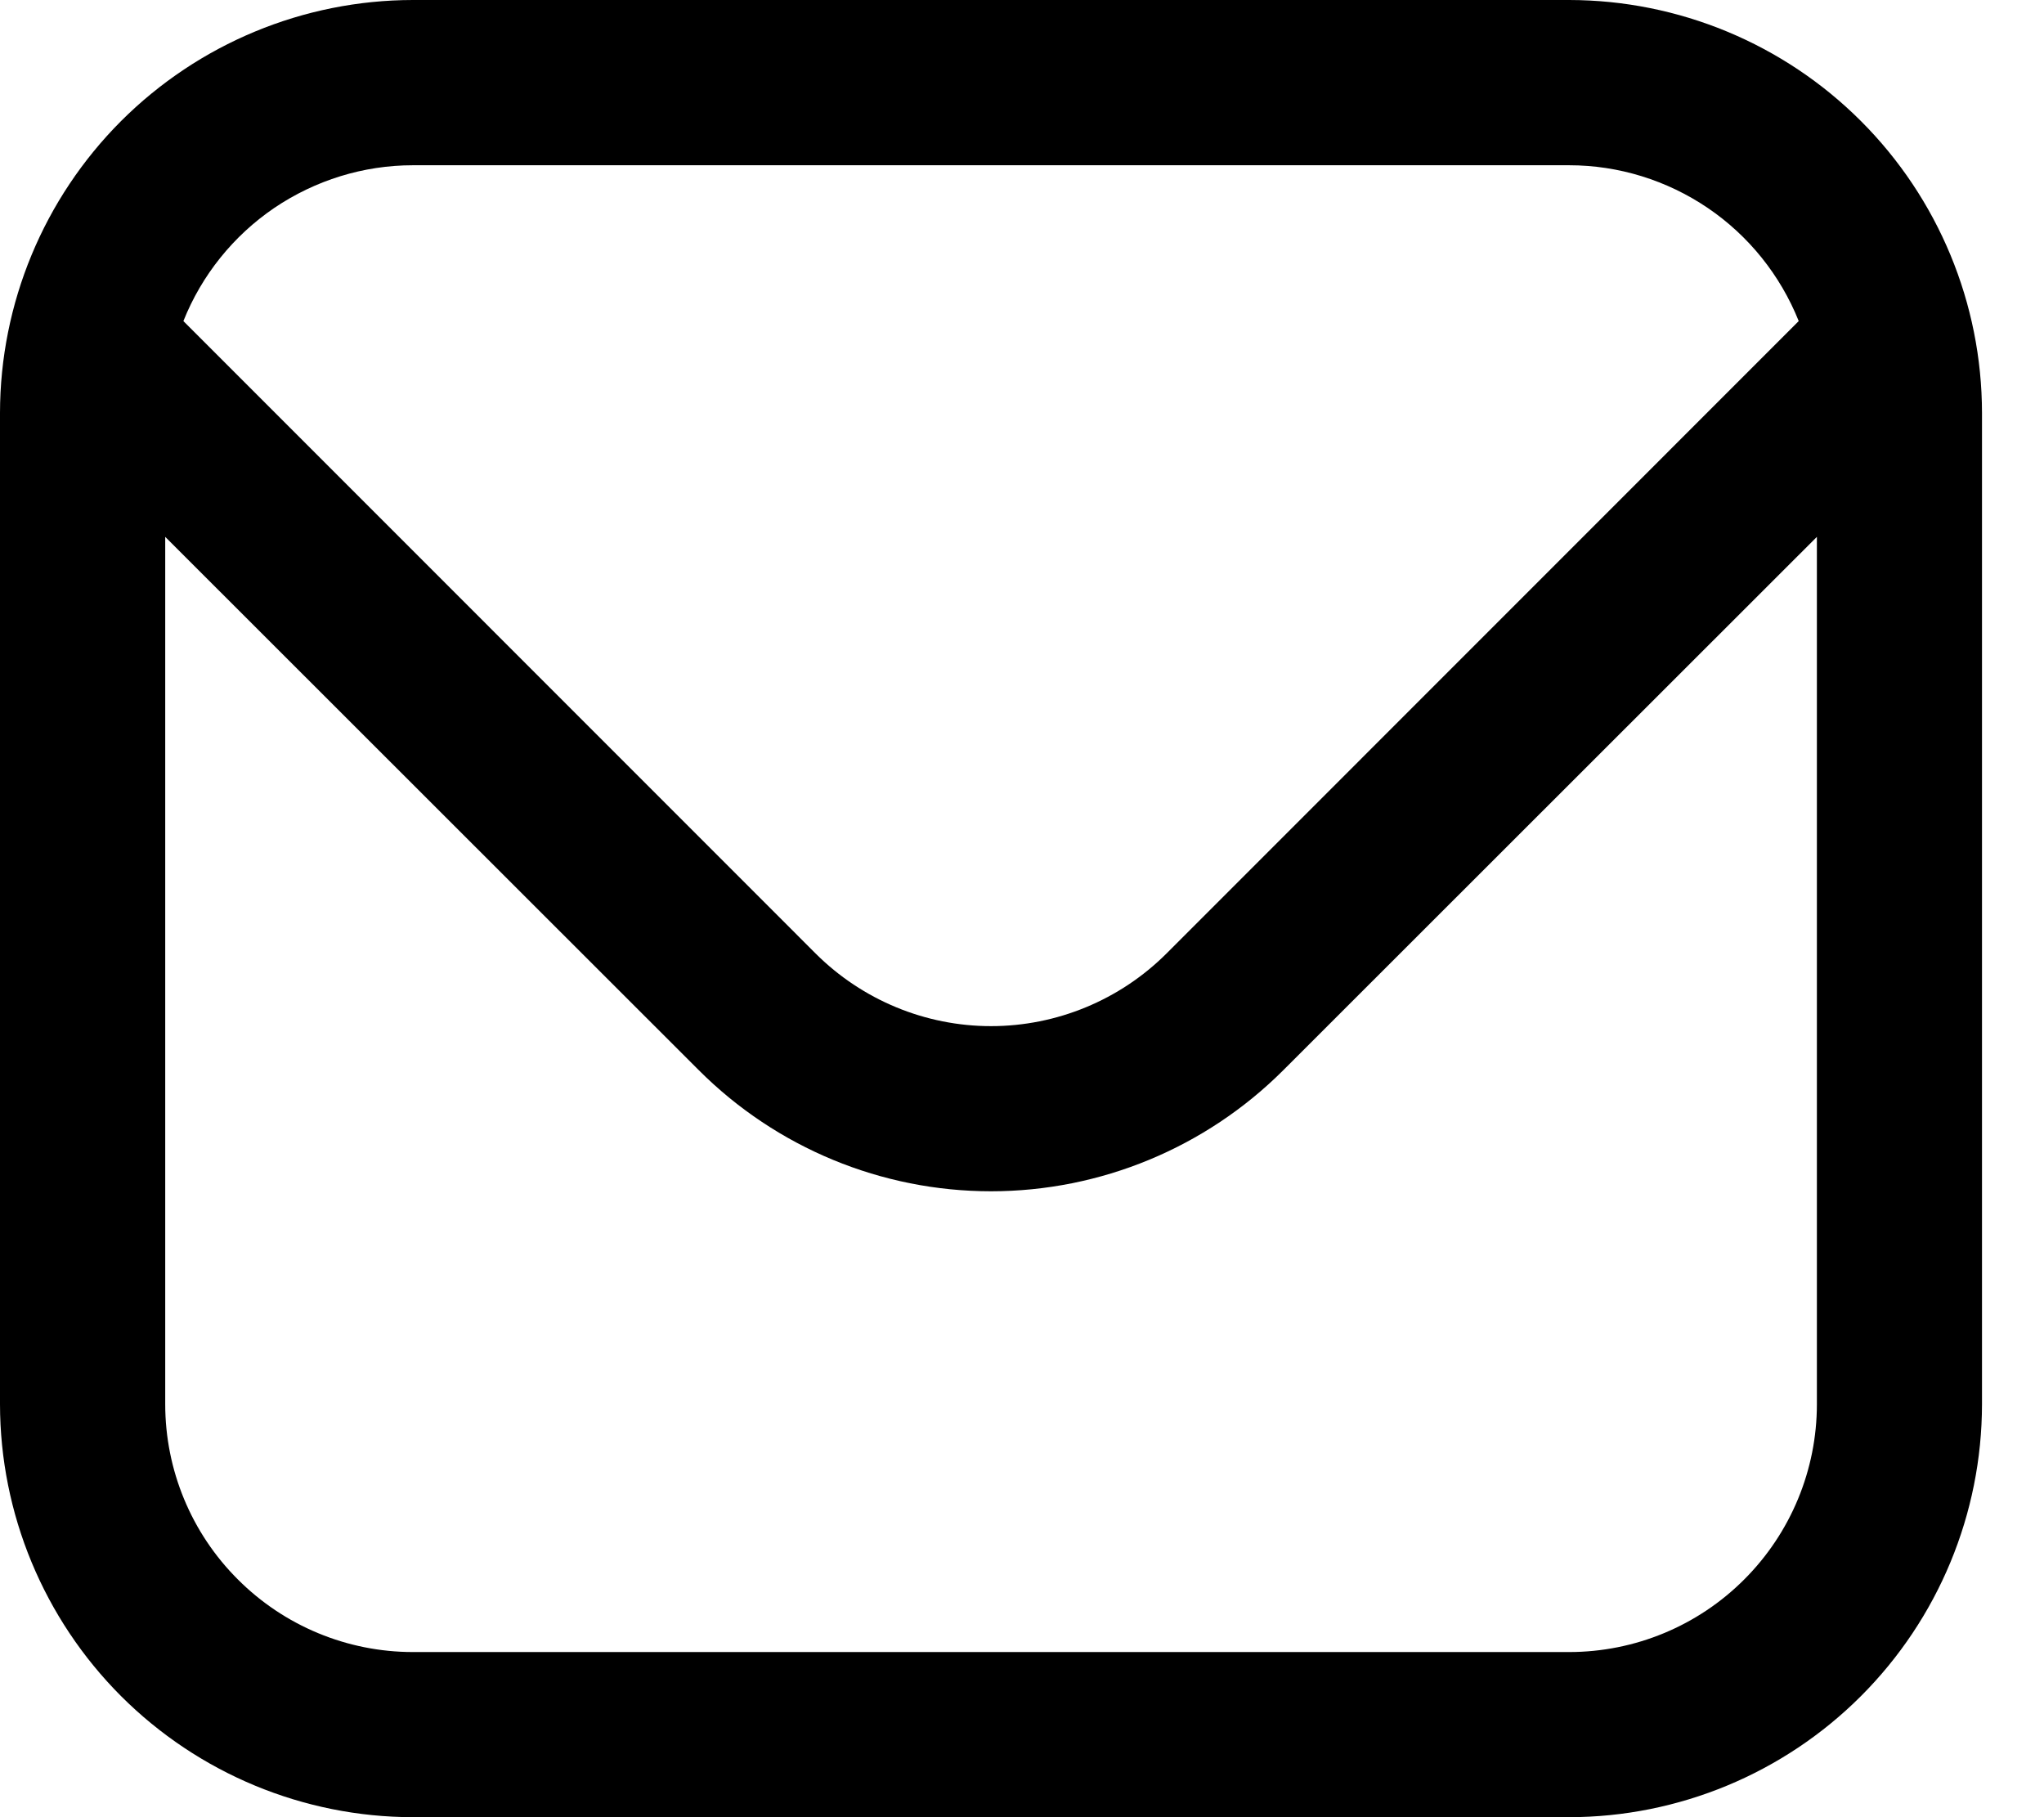 <svg width="18" height="16" viewBox="0 0 18 16" fill="none" xmlns="http://www.w3.org/2000/svg">
<path d="M13.818 0H3.636C2.672 0.001 1.748 0.385 1.066 1.066C0.385 1.748 0.001 2.672 0 3.636L0 12.364C0.001 13.328 0.385 14.252 1.066 14.934C1.748 15.615 2.672 15.999 3.636 16H13.818C14.782 15.999 15.707 15.615 16.388 14.934C17.07 14.252 17.453 13.328 17.454 12.364V3.636C17.453 2.672 17.07 1.748 16.388 1.066C15.707 0.385 14.782 0.001 13.818 0ZM3.636 1.455H13.818C14.254 1.455 14.679 1.587 15.039 1.831C15.4 2.076 15.678 2.423 15.84 2.827L10.271 8.397C9.861 8.805 9.306 9.035 8.727 9.035C8.149 9.035 7.594 8.805 7.184 8.397L1.615 2.827C1.776 2.423 2.055 2.076 2.415 1.831C2.776 1.587 3.201 1.455 3.636 1.455ZM13.818 14.546H3.636C3.058 14.546 2.503 14.316 2.094 13.906C1.684 13.497 1.455 12.942 1.455 12.364V4.727L6.156 9.425C6.838 10.106 7.763 10.489 8.727 10.489C9.691 10.489 10.616 10.106 11.299 9.425L16 4.727V12.364C16 12.942 15.77 13.497 15.361 13.906C14.952 14.316 14.397 14.546 13.818 14.546Z" fill="black"/>
</svg>
